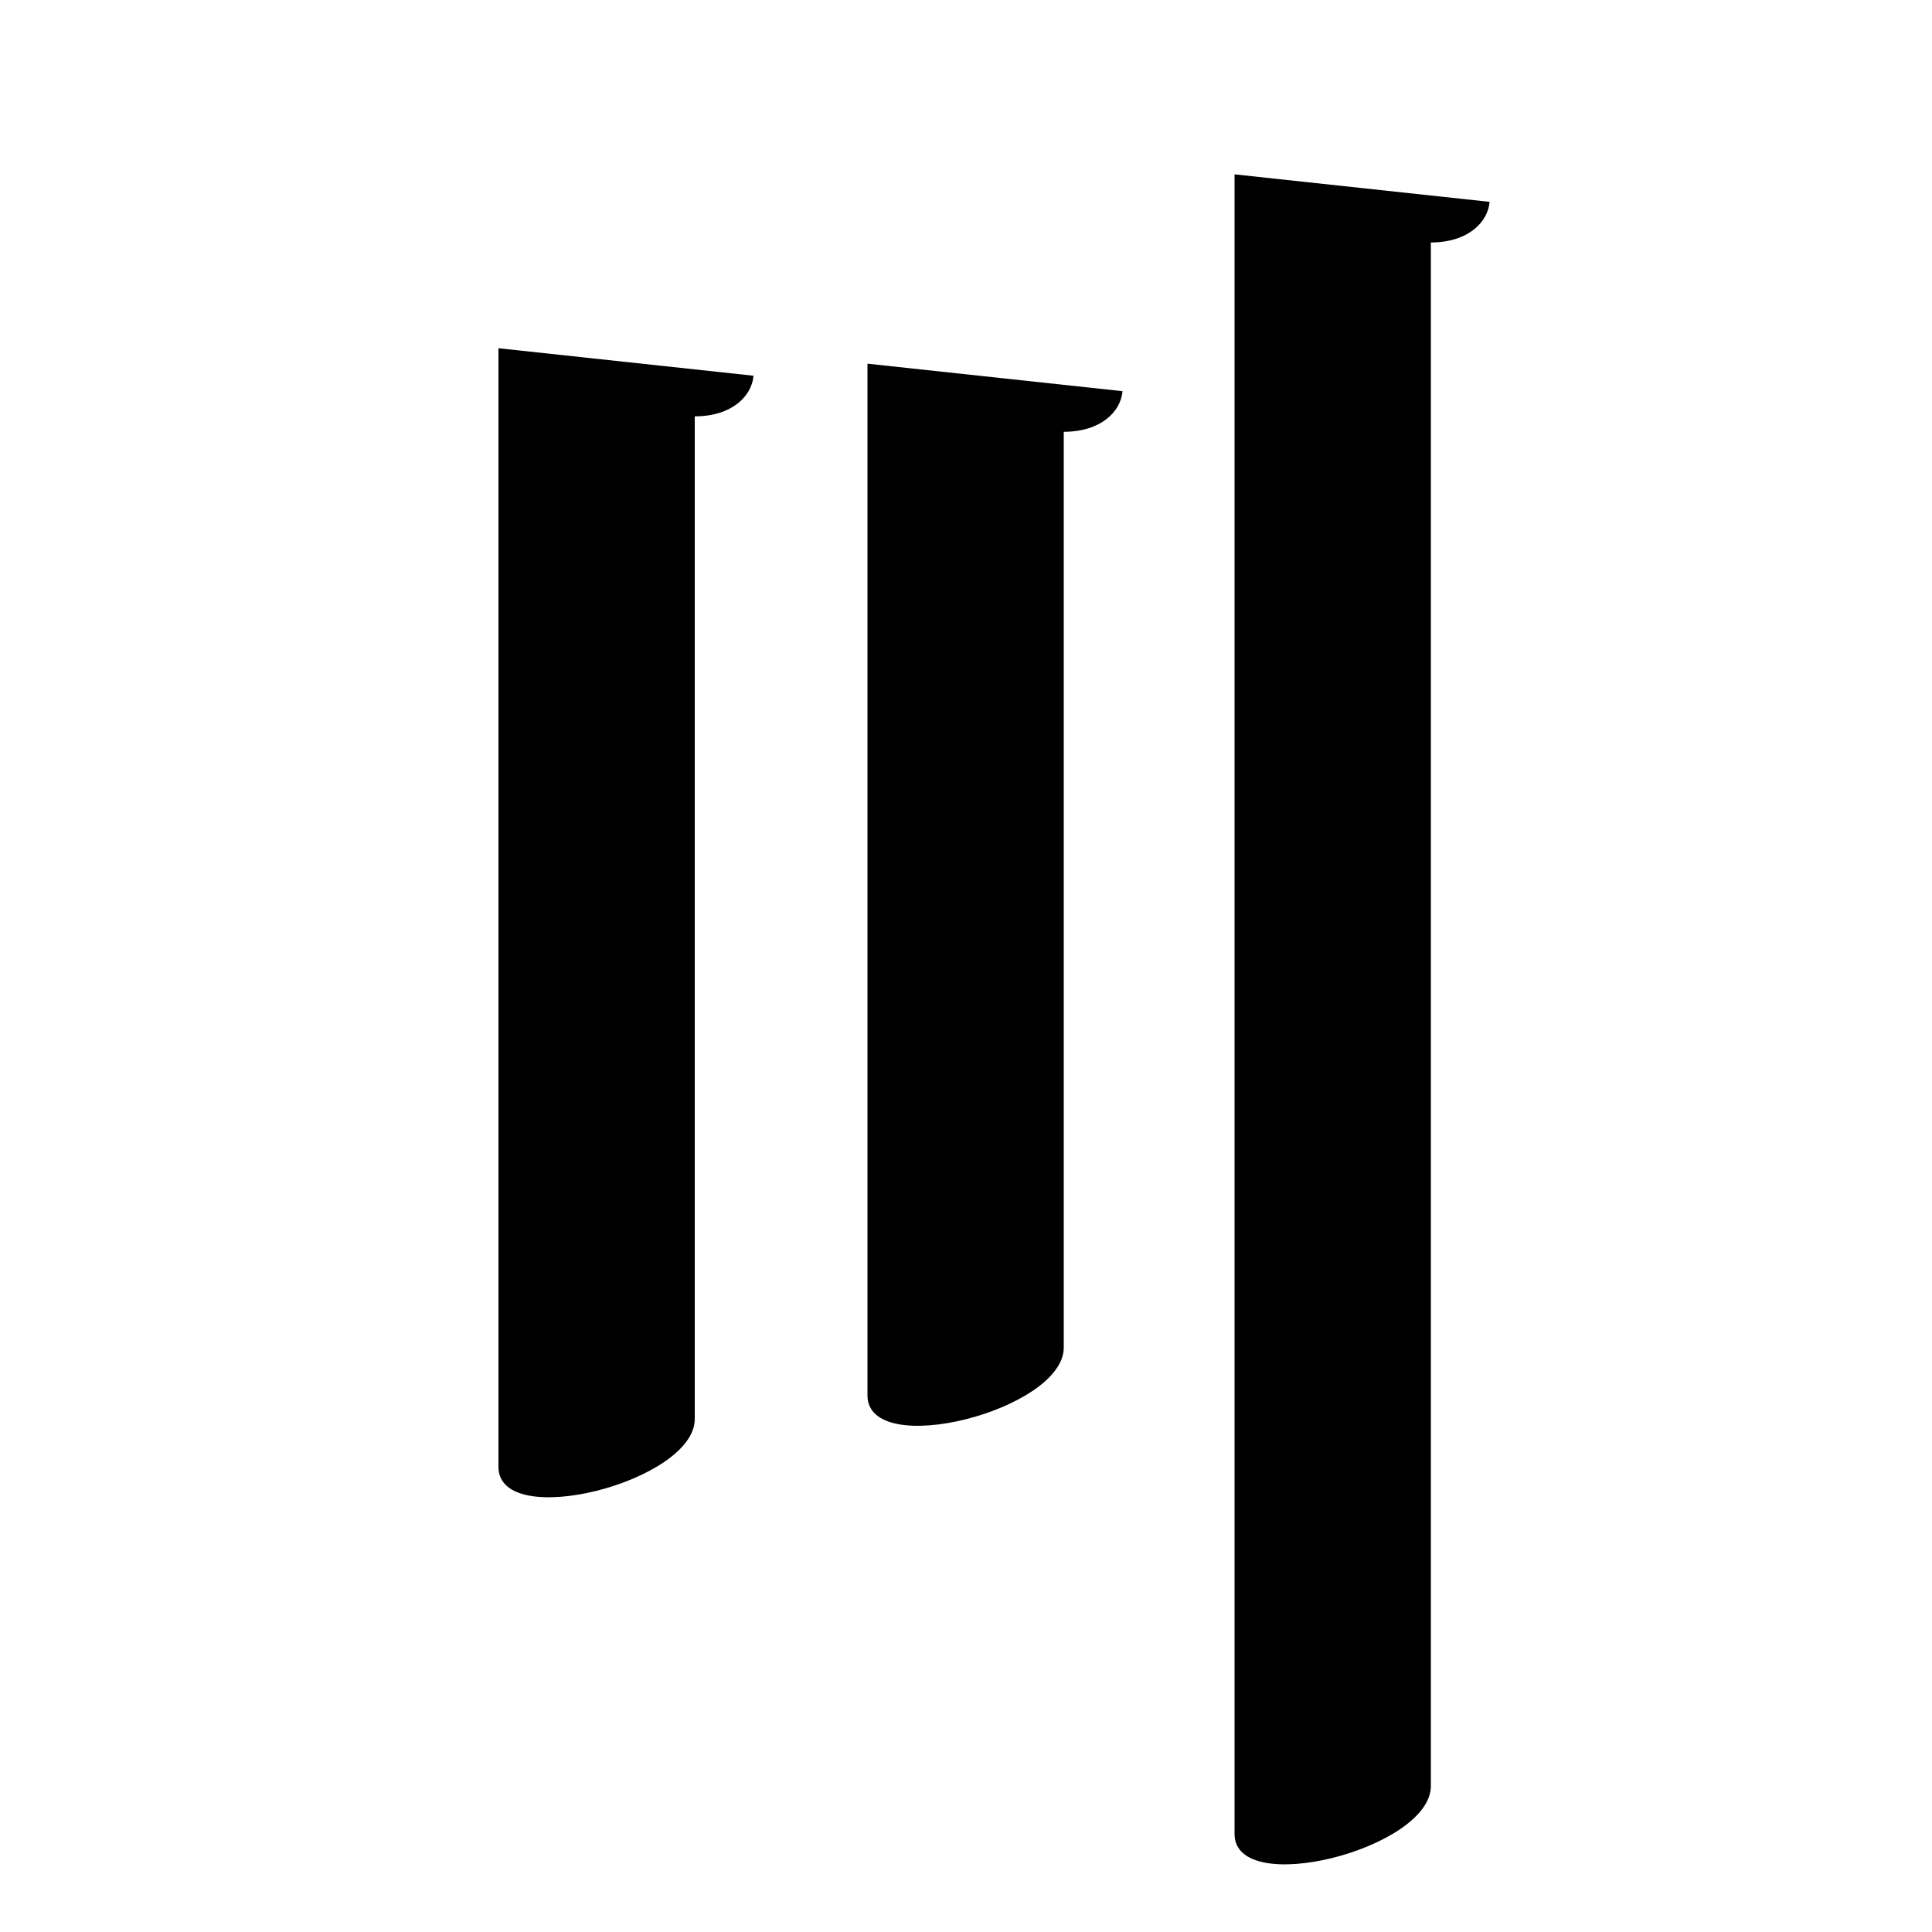 <?xml version="1.0" encoding="UTF-8" standalone="no"?>
<svg viewBox="0 0 2000 2000" version="1.1" xmlns="http://www.w3.org/2000/svg" xmlns:sodipodi="http://sodipodi.sourceforge.net/DTD/sodipodi-0.dtd">
	
      <path sodipodi:nodetypes="cssccc" id="path2050" d="m 1278,180.48 v 1718 c 0,67.36 203.2,15.23 203.2,-49.48 V 251 c 38.55,6e-5 59.08,-21.03 60.83,-42.05 z"></path>
      <path d="m 516,360.48 v 1158 c 0,67.36 203.2,15.23 203.2,-49.48 V 431 c 38.55,6e-5 59.08,-21.03 60.83,-42.05 z" id="path2052" sodipodi:nodetypes="cssccc"></path>
      <path sodipodi:nodetypes="cssccc" id="path2061" d="m 898,376.48 v 1068 c 0,67.36 203.2,15.23 203.2,-49.48 V 447 c 38.55,6e-5 59.08,-21.03 60.83,-42.05 z"></path>
    
</svg>

